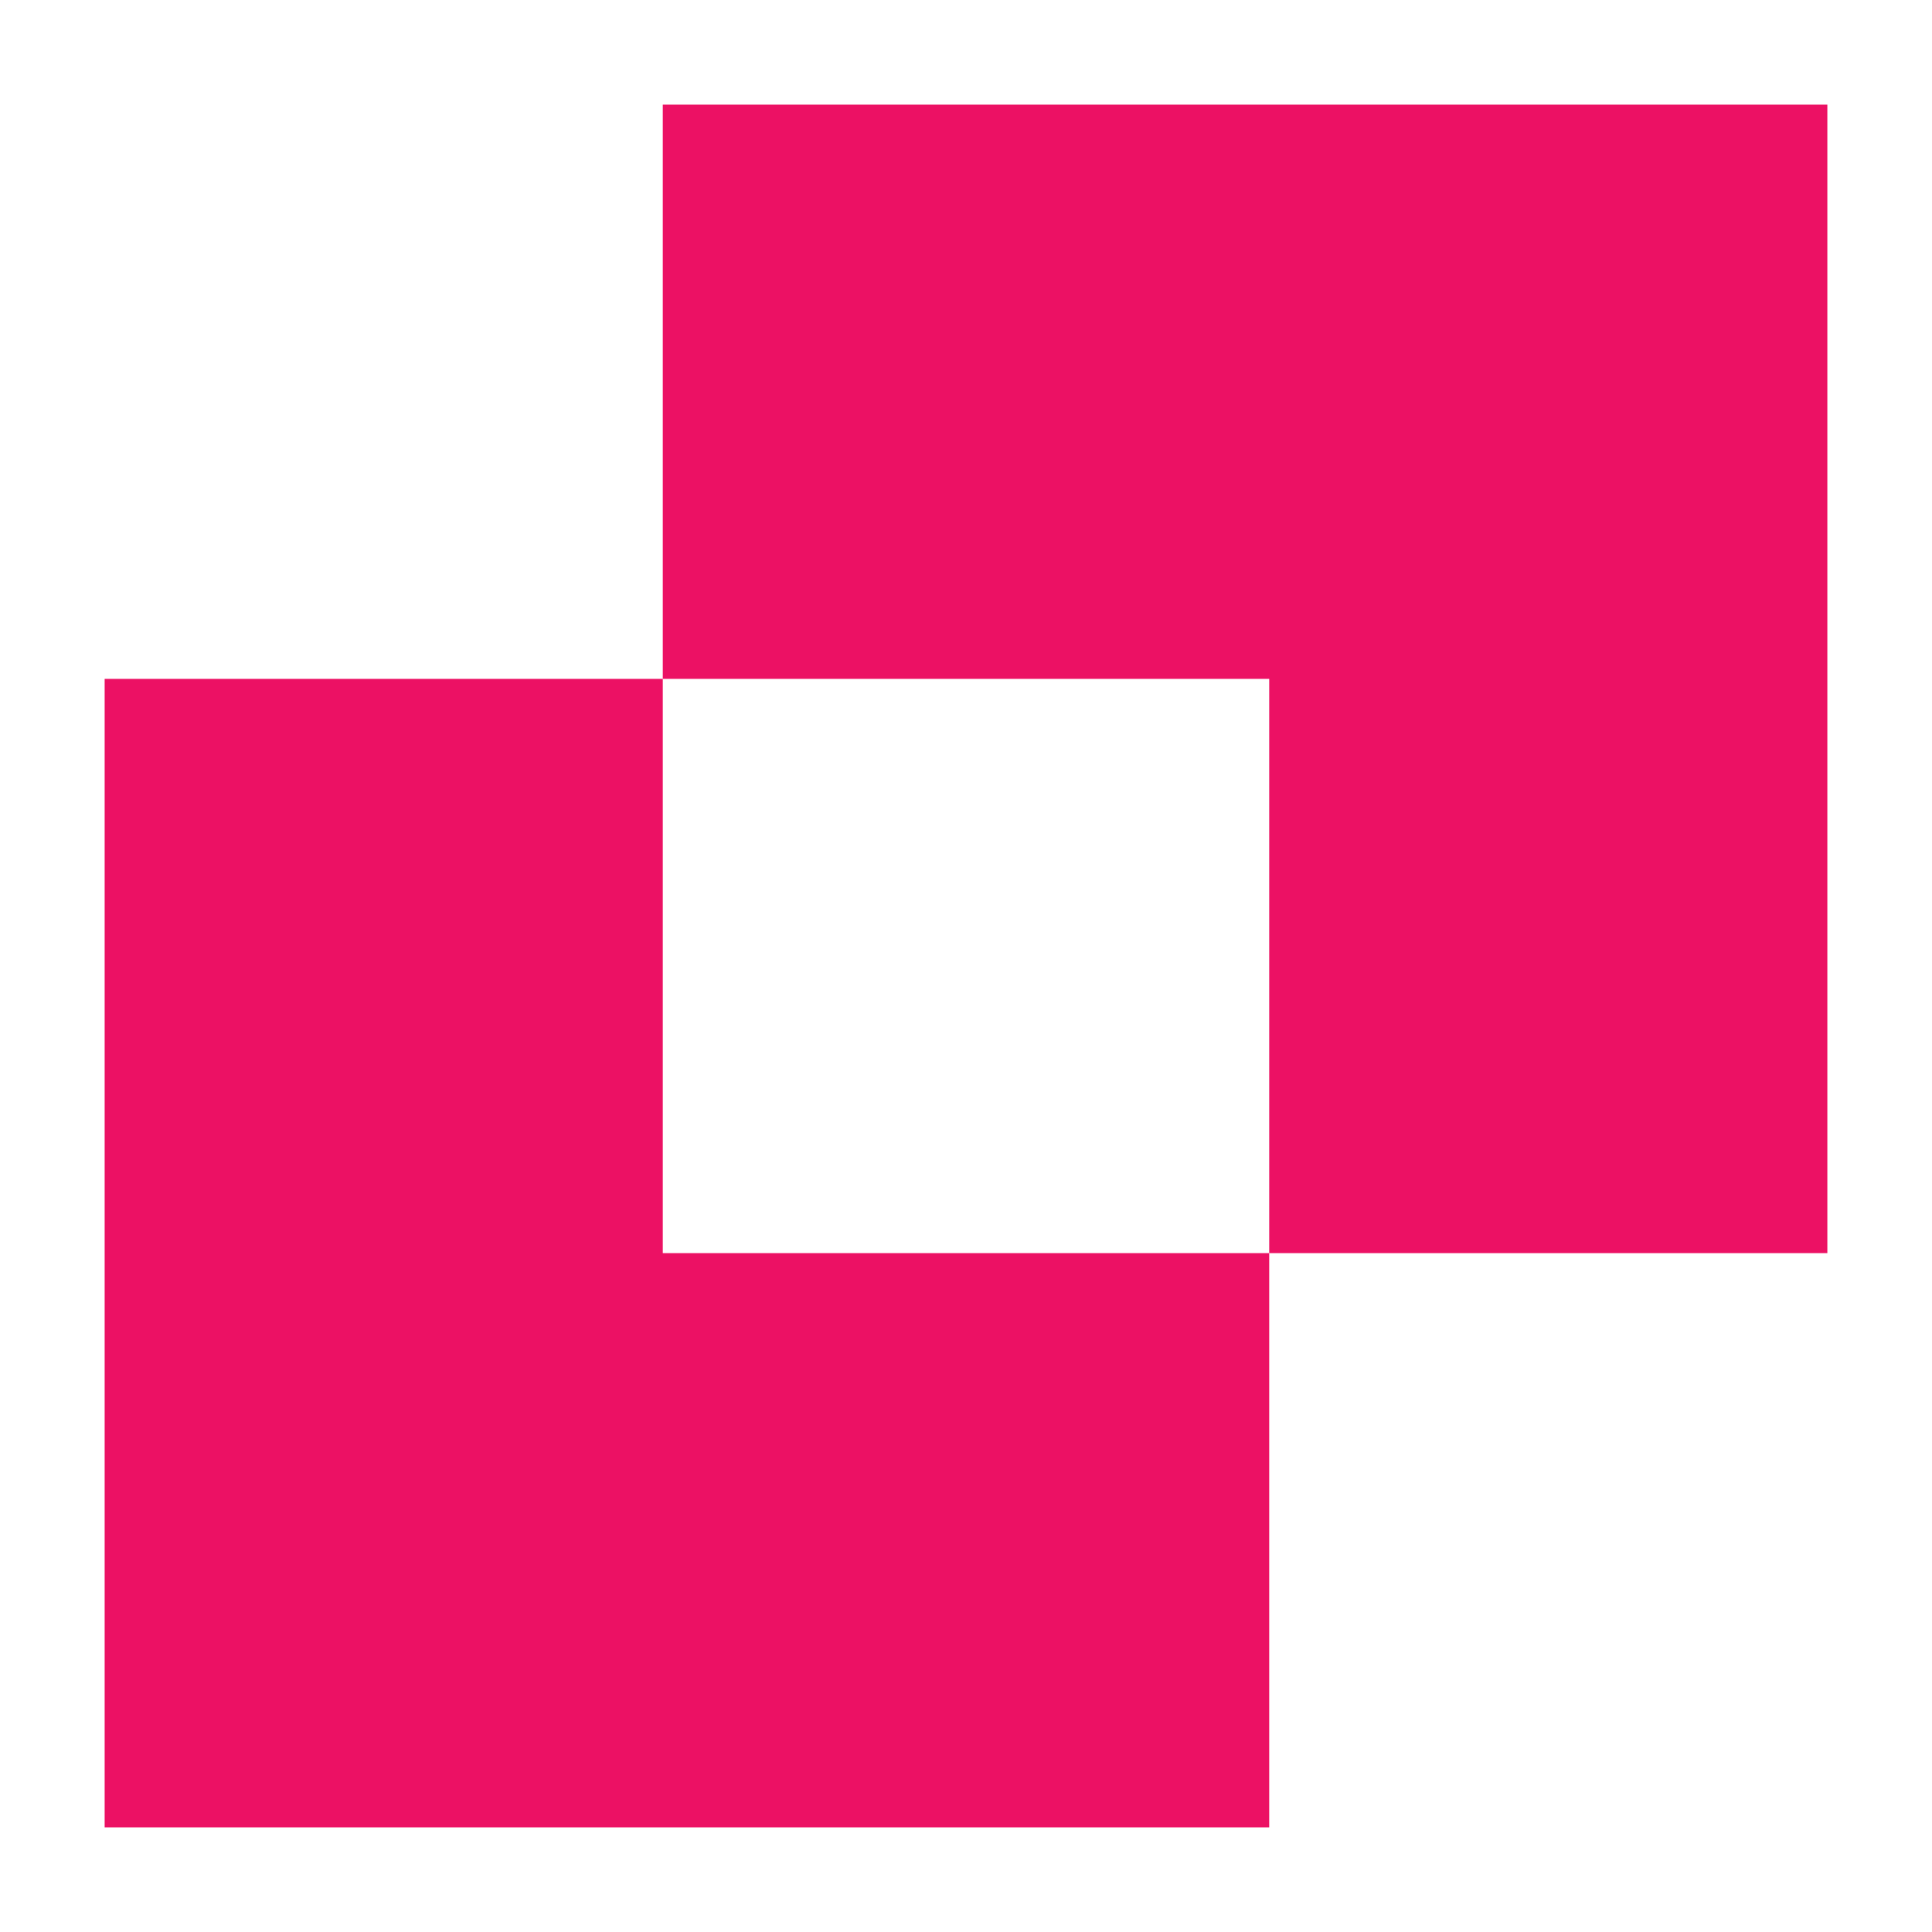<?xml version="1.0" encoding="utf-8"?>
<!-- Generator: Adobe Illustrator 18.1.1, SVG Export Plug-In . SVG Version: 6.00 Build 0)  -->
<svg version="1.1" id="Layer_1" xmlns="http://www.w3.org/2000/svg" xmlns:xlink="http://www.w3.org/1999/xlink" x="0px" y="0px"
	 viewBox="0 0 72 72" enable-background="new 0 0 72 72" xml:space="preserve">
<g>
	<g>
		<g>
			<g>
				<g>
					<g>
						<g>
							<polygon fill="#EC1164" points="24.7,25.3 3.9,25.3 3.9,68.1 47.3,68.1 47.3,46.7 24.7,46.7 							"/>
							<polygon fill="#EC1164" points="68.1,3.9 24.7,3.9 24.7,25.3 47.3,25.3 47.3,46.7 68.1,46.7 							"/>
						</g>
					</g>
				</g>
			</g>
		</g>
	</g>
</g>
</svg>
